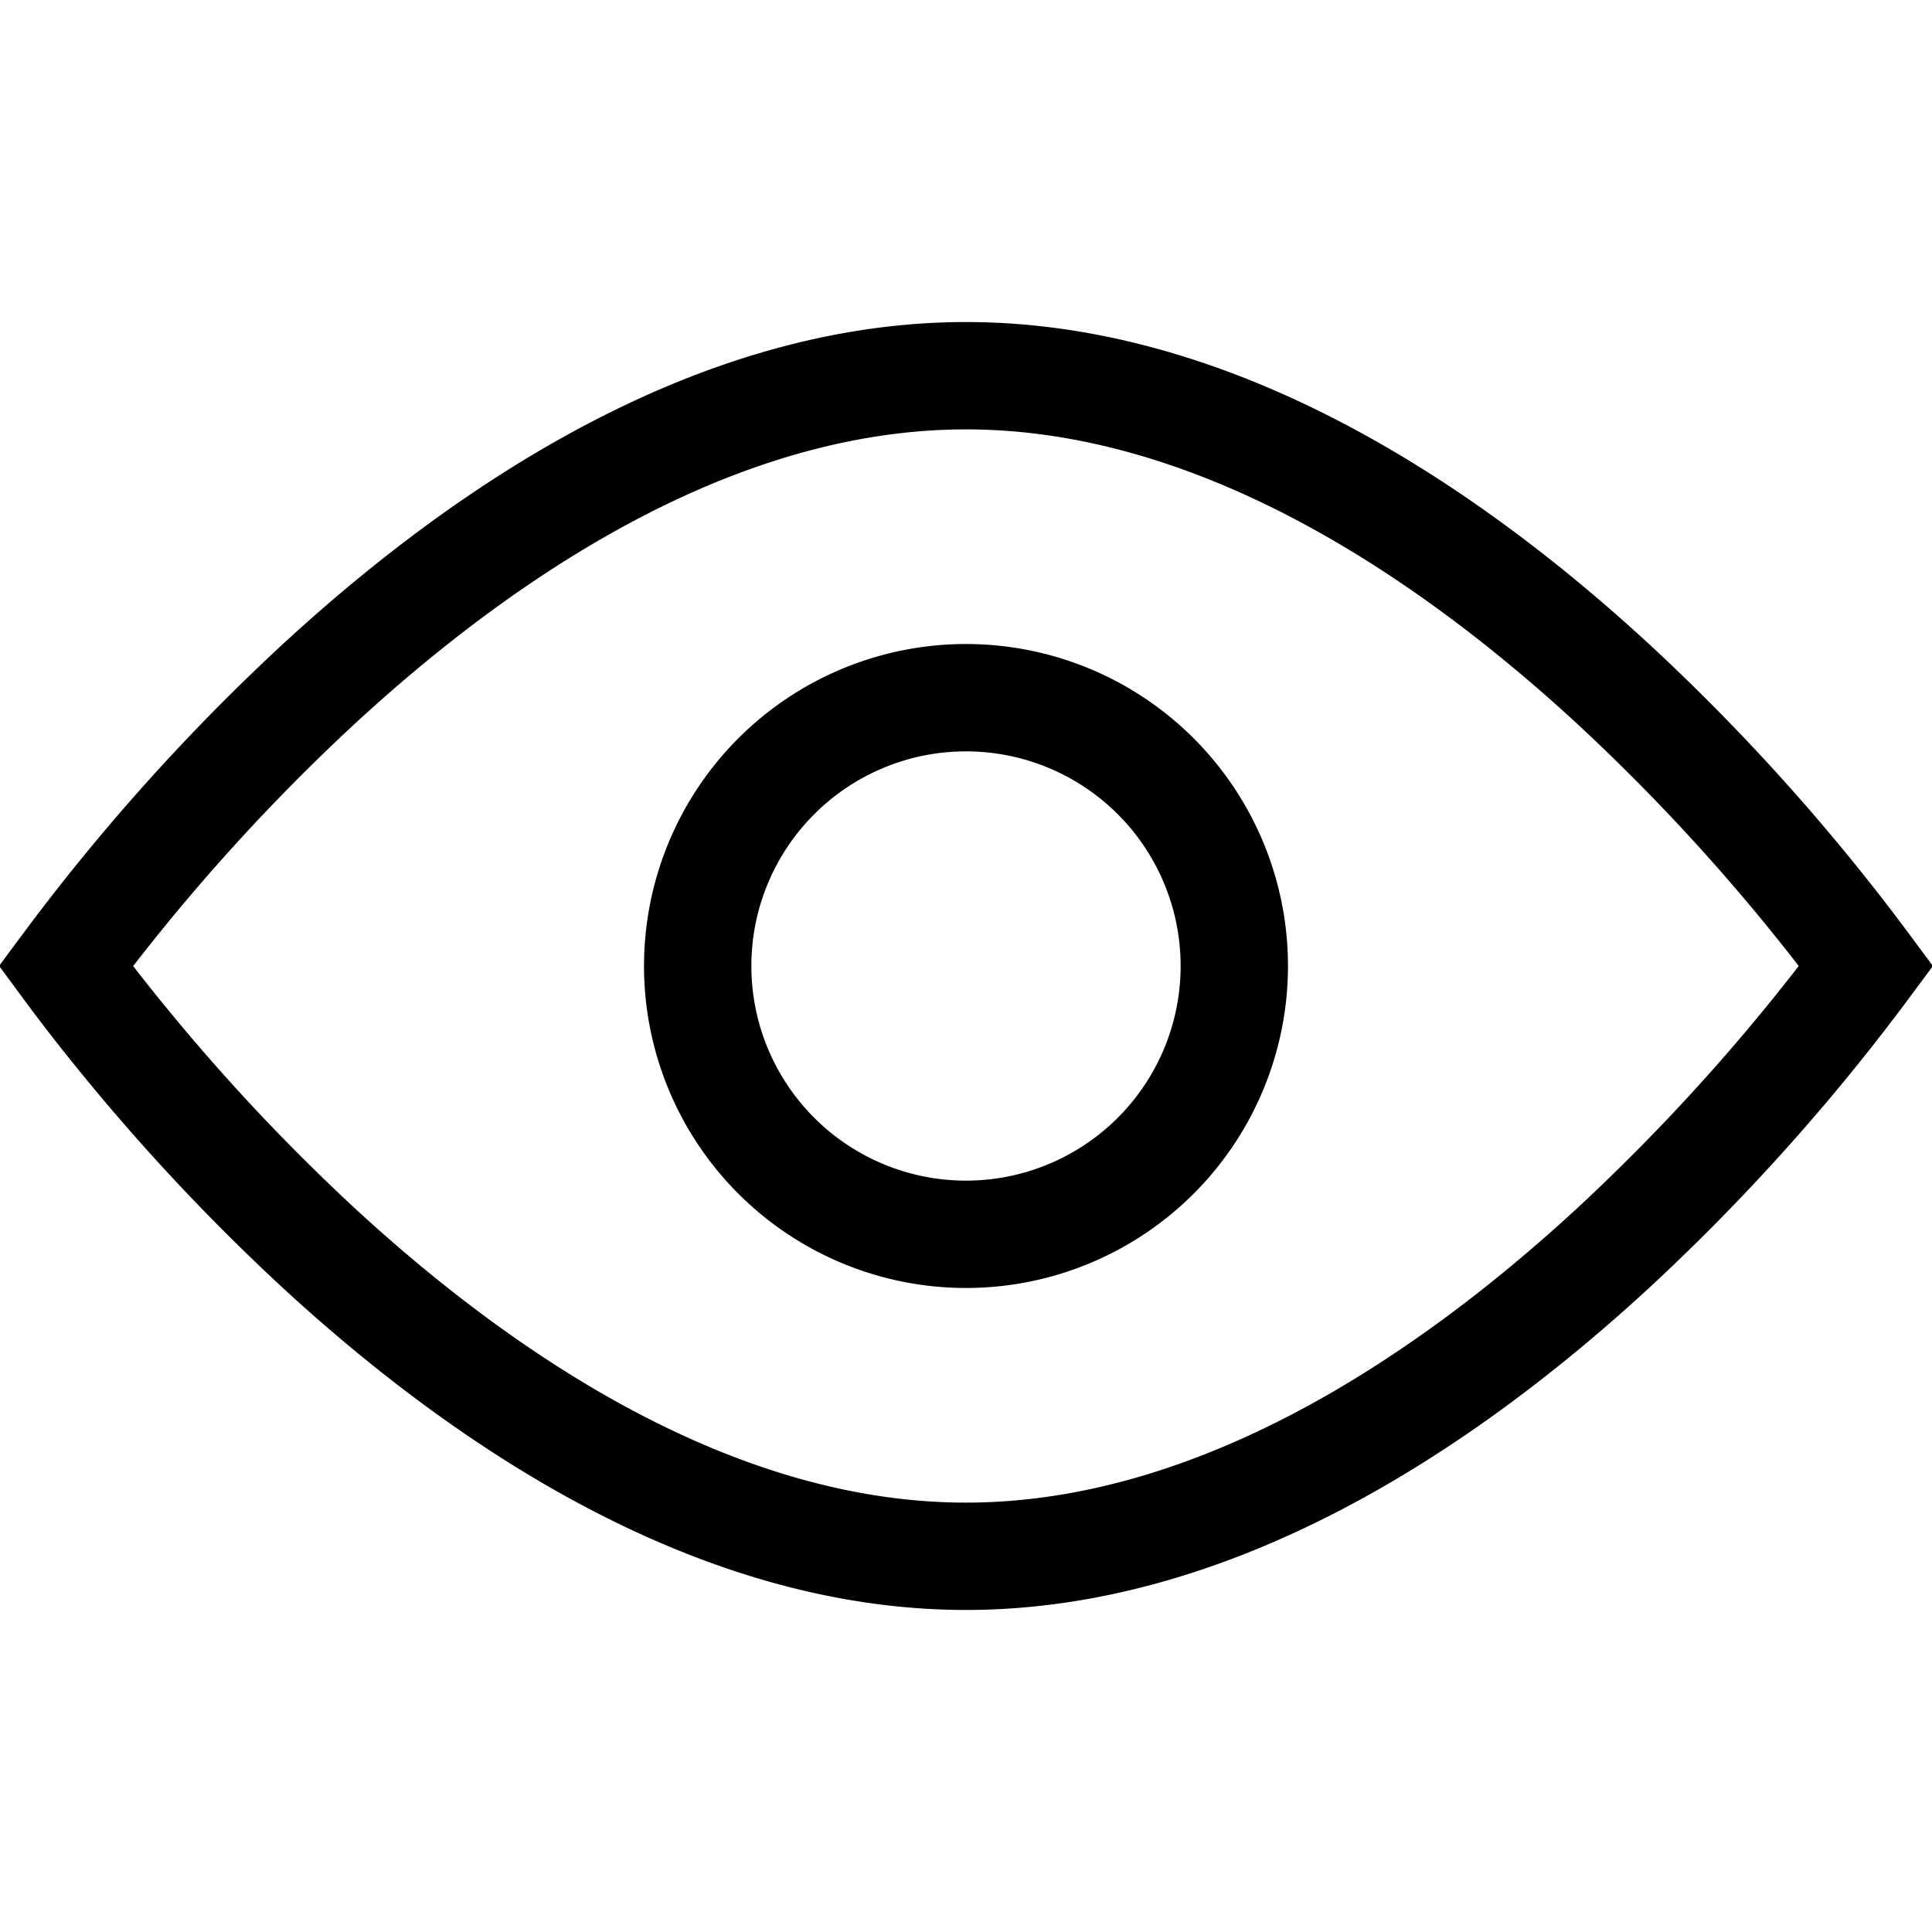 <svg xmlns="http://www.w3.org/2000/svg" width="32" height="32"><path fill="none" stroke-width="1.778" stroke="#000" d="M1.948 17.107A30.04 30.04 0 011.091 16a34.032 34.032 0 014.197-4.679C8.136 8.698 11.924 6.223 16 6.223s7.864 2.476 10.711 5.098A34.032 34.032 0 0130.908 16a34.032 34.032 0 01-4.197 4.679c-2.848 2.623-6.636 5.098-10.711 5.098s-7.864-2.476-10.712-5.098a34.032 34.032 0 01-3.34-3.572z"/><path fill="none" stroke-width="1.778" stroke="#000" d="M20.444 16a4.444 4.444 0 11-8.888 0 4.444 4.444 0 018.888 0z"/></svg>
